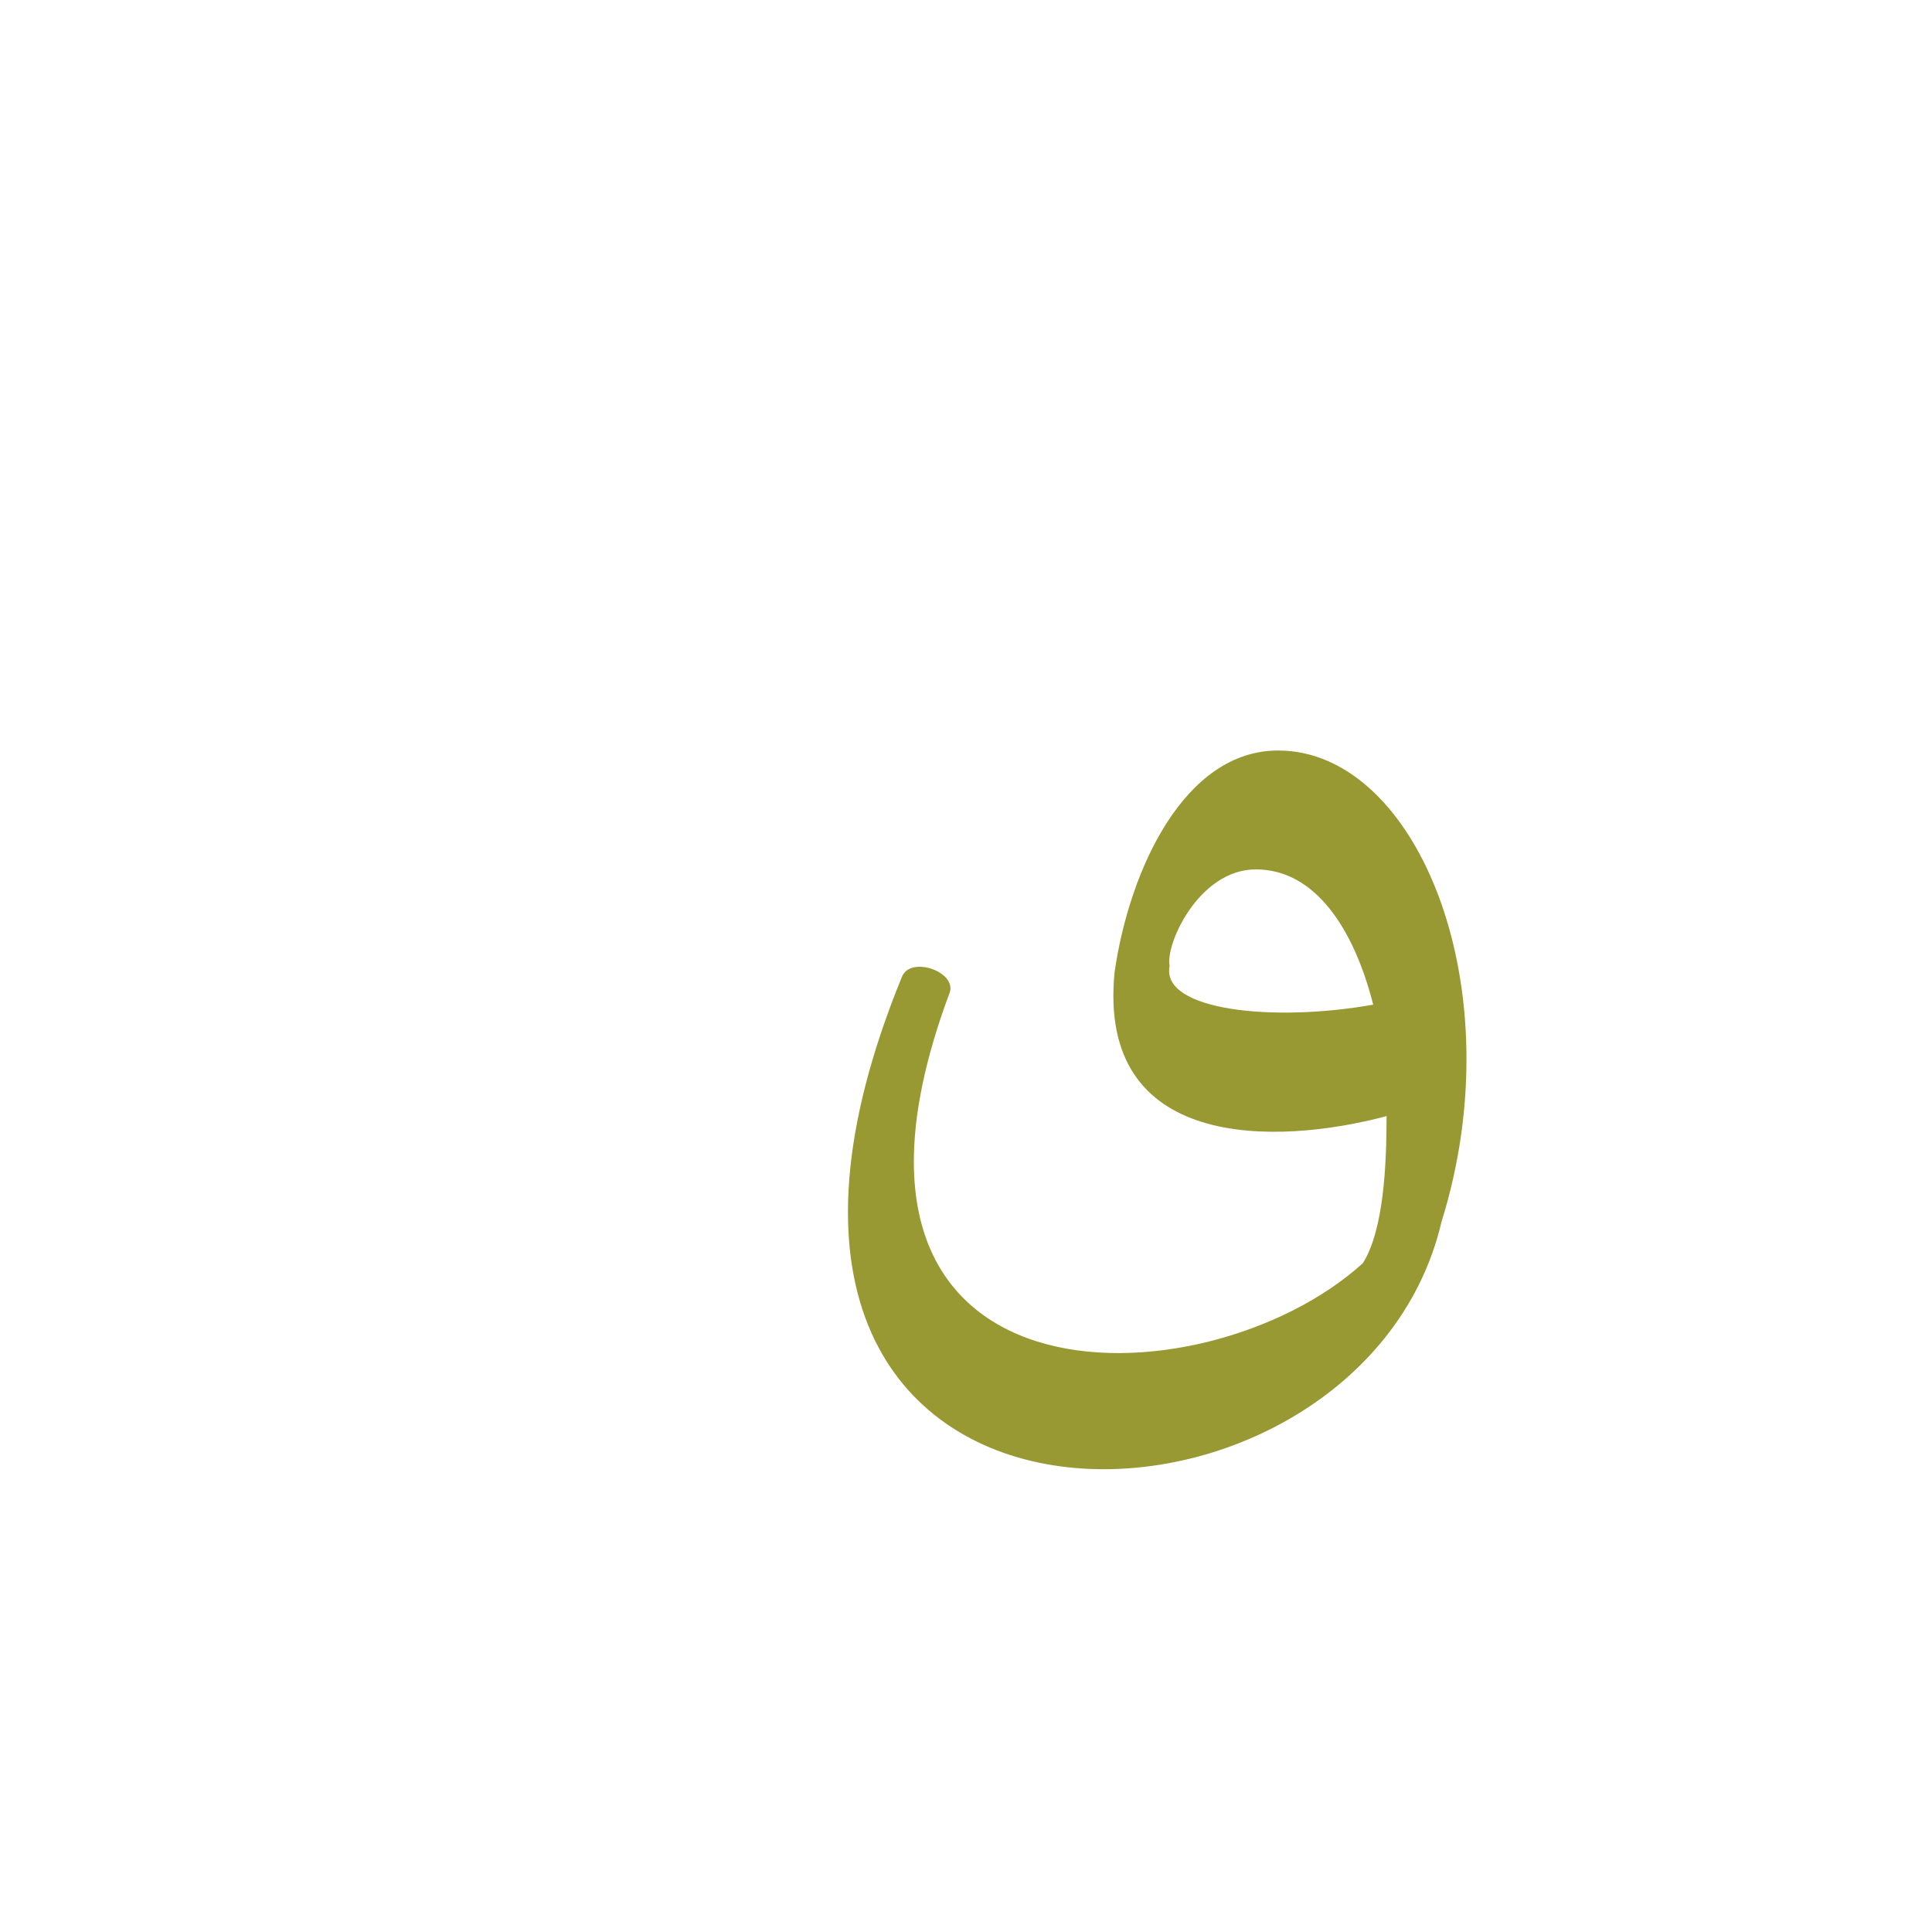 <?xml version="1.0" encoding="UTF-8"?>
<!DOCTYPE svg PUBLIC "-//W3C//DTD SVG 1.0//EN" "http://www.w3.org/TR/2001/REC-SVG-20010904/DTD/svg10.dtd">
<!-- Creator: CorelDRAW -->
<svg xmlns="http://www.w3.org/2000/svg" xml:space="preserve" width="1300px" height="1300px" version="1.0" style="shape-rendering:geometricPrecision; text-rendering:geometricPrecision; image-rendering:optimizeQuality; fill-rule:evenodd; clip-rule:evenodd"
viewBox="0 0 1300 1056"
 xmlns:xlink="http://www.w3.org/1999/xlink">
 <defs>
  <style type="text/css">
   <![CDATA[
    .fil0 {fill:#999933}
   ]]>
  </style>
 </defs>
 <g id="_100:master">
  <path class="fil0" d="M924 554c-67,12 -143,4 -137,-26 -3,-15 20,-65 58,-65 40,0 66,40 79,91zm-7 174c14,-22 16,-66 16,-99 -75,20 -195,23 -183,-97 10,-69 47,-149 110,-149 94,0 159,160 110,317 -56,240 -533,250 -363,-165 6,-14 37,-3 32,11 -107,286 171,279 278,182z"/>
 </g>
</svg>
